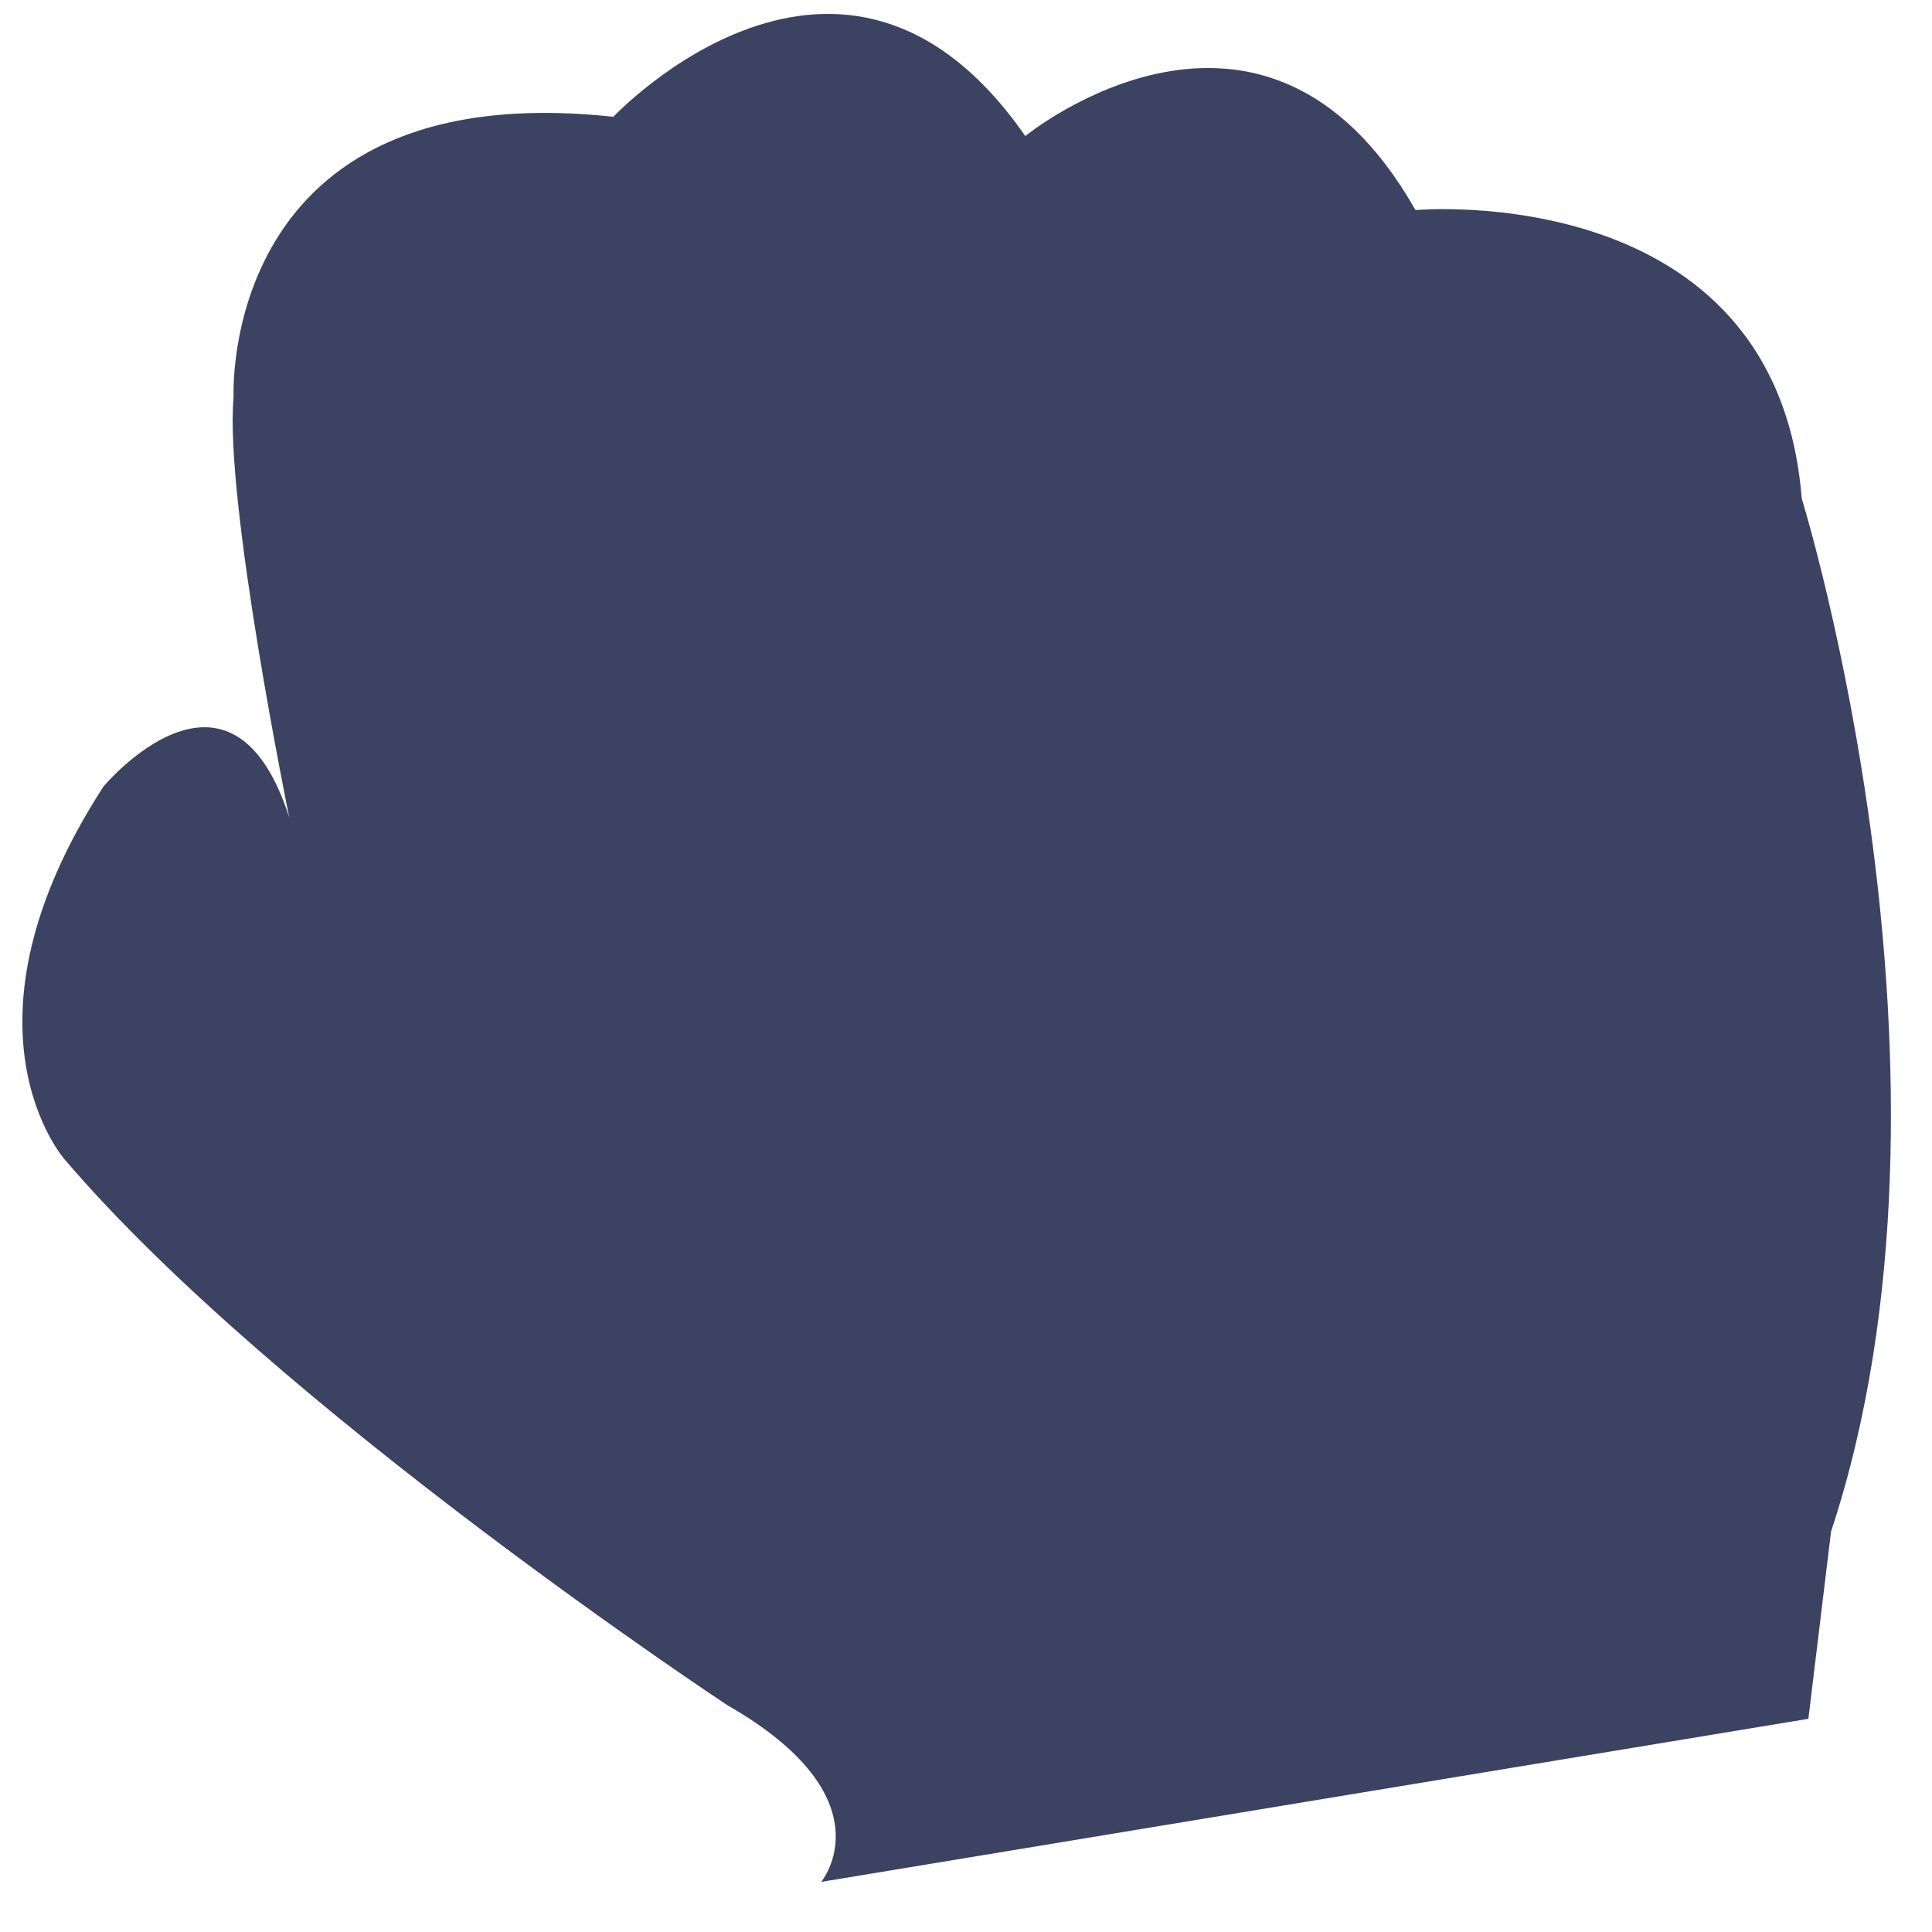 <svg width="70" height="70" viewBox="0 0 70 71" fill="none" xmlns="http://www.w3.org/2000/svg">
<g clip-path="url(#clip0_1_26)">
<g clip-path="url(#clip1_1_26)">
<path d="M65.713 18.321C64.776 6.514 51.517 7.72 51.517 7.72C45.922 -2.145 37.179 5 37.179 5C30.462 -4.668 22.041 4.292 22.041 4.292C7.521 2.725 8.084 14.596 8.084 14.596C7.742 18.37 10.13 30.044 10.13 30.044C7.976 23.316 3.305 28.901 3.305 28.901C-2.441 37.765 1.883 42.617 1.883 42.617C9.656 51.725 26.219 62.658 26.219 62.658C32.218 66.094 29.68 69.158 29.68 69.158L65.957 63.165L66.79 56.284C72.306 39.607 65.713 18.321 65.713 18.321Z" fill="#3B4262"/>
</g>
</g>
<defs>
<clipPath id="clip0_1_26">
<rect width="70" height="70" fill="white" transform="translate(0 0.5)"/>
</clipPath>
<clipPath id="clip1_1_26">
<rect width="70" height="70" fill="white" transform="translate(0 0.5)"/>
</clipPath>
</defs>
</svg>
